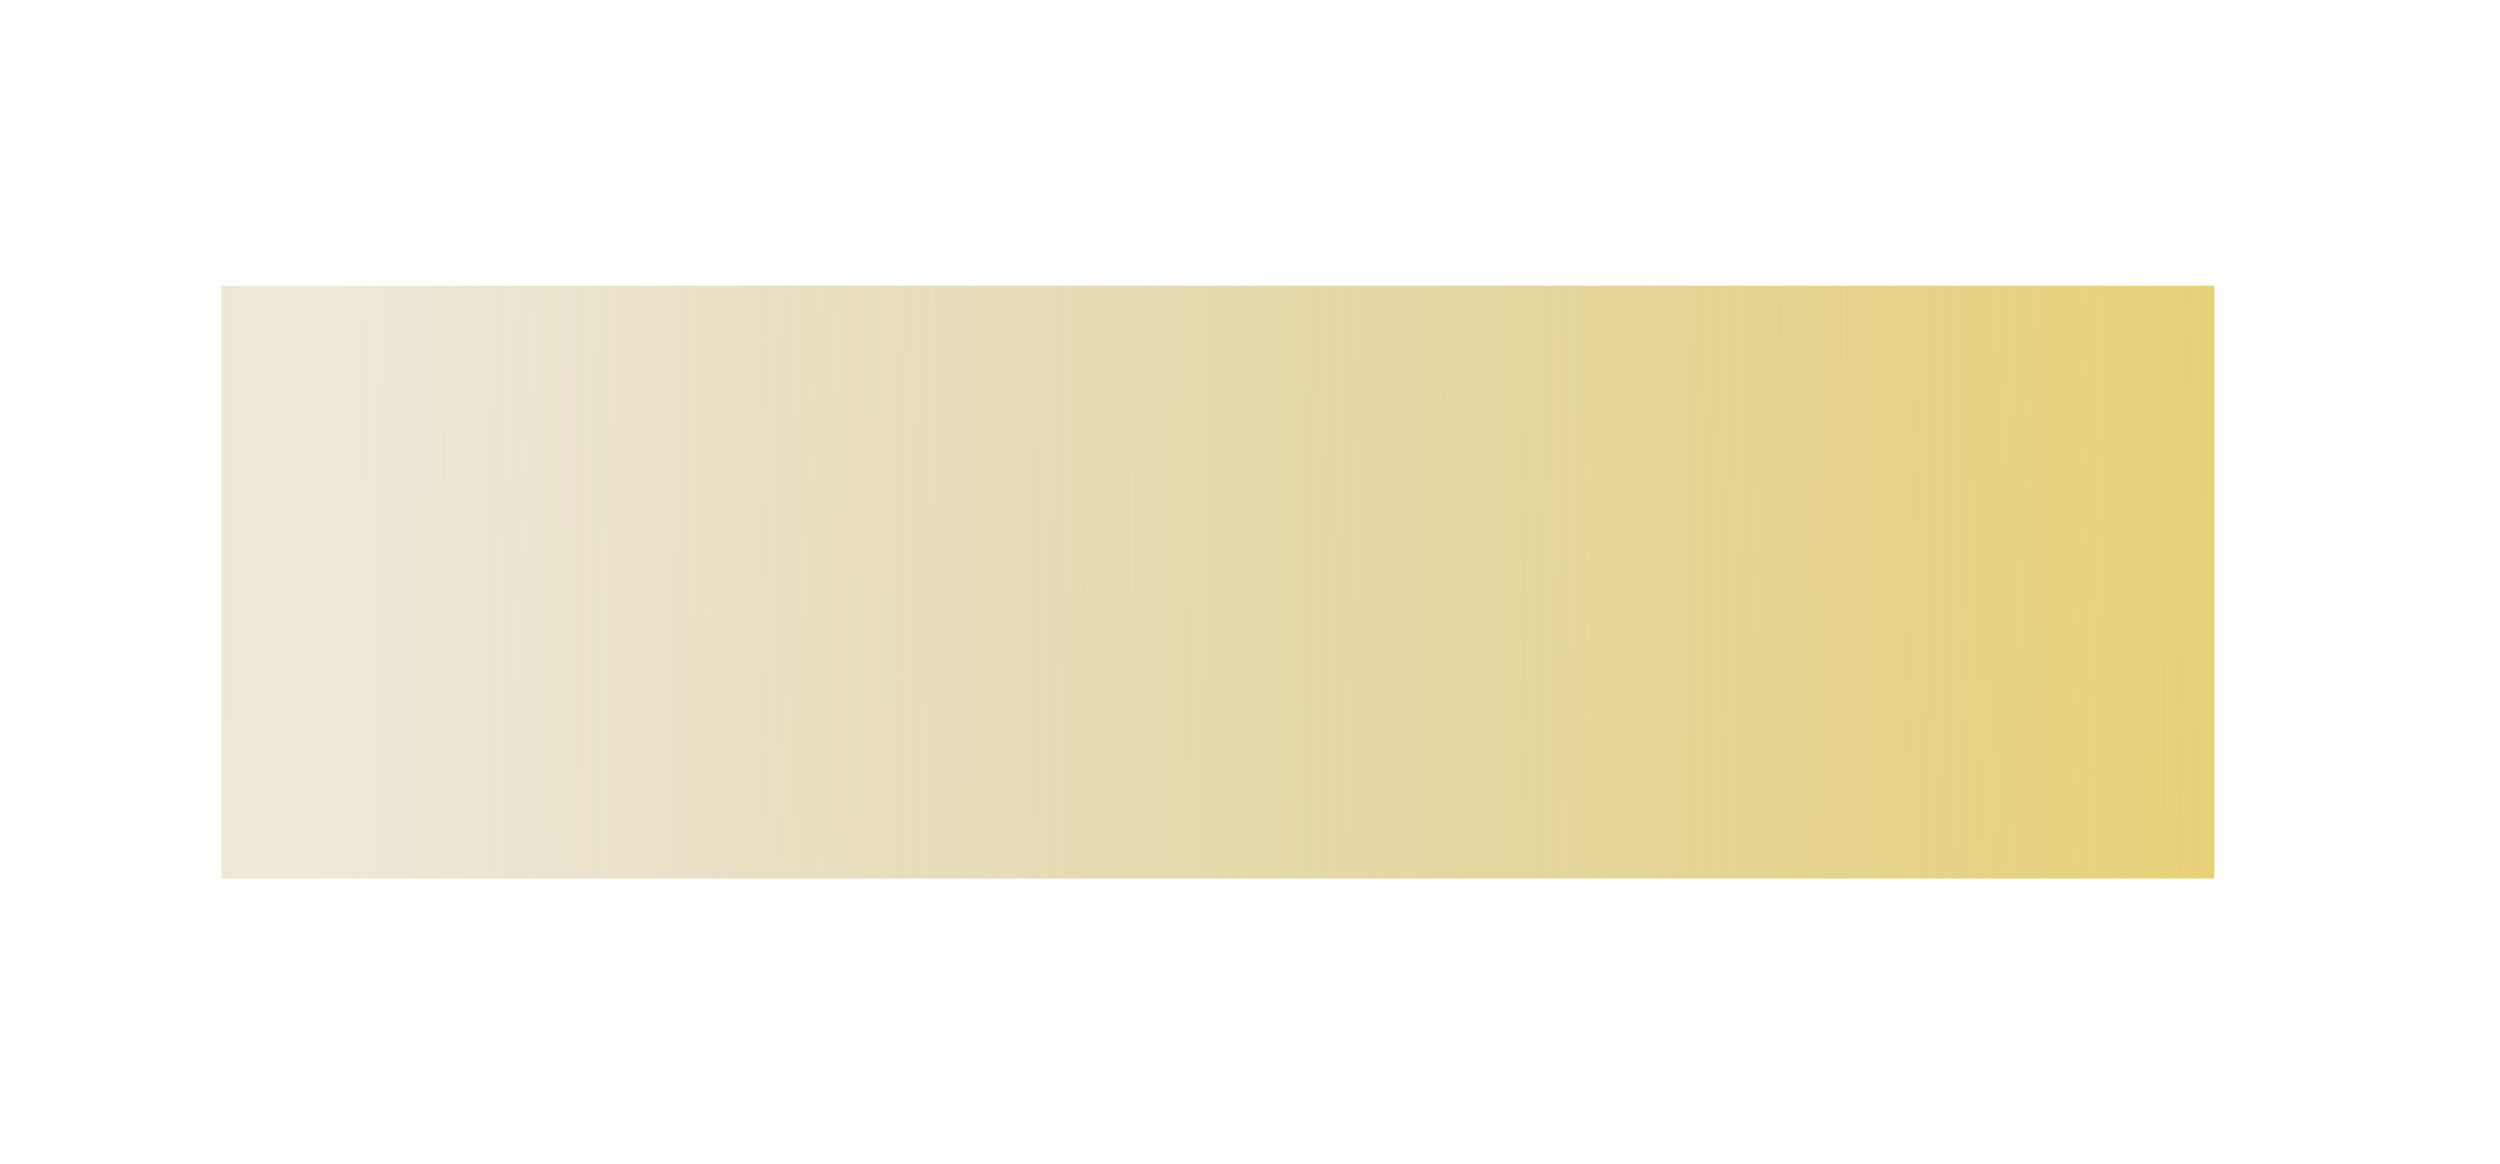 <svg width="350" height="163" viewBox="0 0 350 163" fill="none" xmlns="http://www.w3.org/2000/svg">
<g filter="url(#filter0_f_51_2638)">
<path d="M31 40L310 40L310 123L31 123L31 40Z" fill="url(#paint0_linear_51_2638)"/>
</g>
<defs>
<filter id="filter0_f_51_2638" x="-9" y="0" width="359" height="163" filterUnits="userSpaceOnUse" color-interpolation-filters="sRGB">
<feFlood flood-opacity="0" result="BackgroundImageFix"/>
<feBlend mode="normal" in="SourceGraphic" in2="BackgroundImageFix" result="shape"/>
<feGaussianBlur stdDeviation="20" result="effect1_foregroundBlur_51_2638"/>
</filter>
<linearGradient id="paint0_linear_51_2638" x1="526.5" y1="81" x2="-208.74" y2="71.859" gradientUnits="userSpaceOnUse">
<stop stop-color="#FFDA1F"/>
<stop offset="0.656" stop-color="#AB8F3F" stop-opacity="0.2"/>
<stop offset="1" stop-color="#2F2F2F" stop-opacity="0.33"/>
<stop offset="1" stop-color="#11100F" stop-opacity="0"/>
</linearGradient>
</defs>
</svg>
